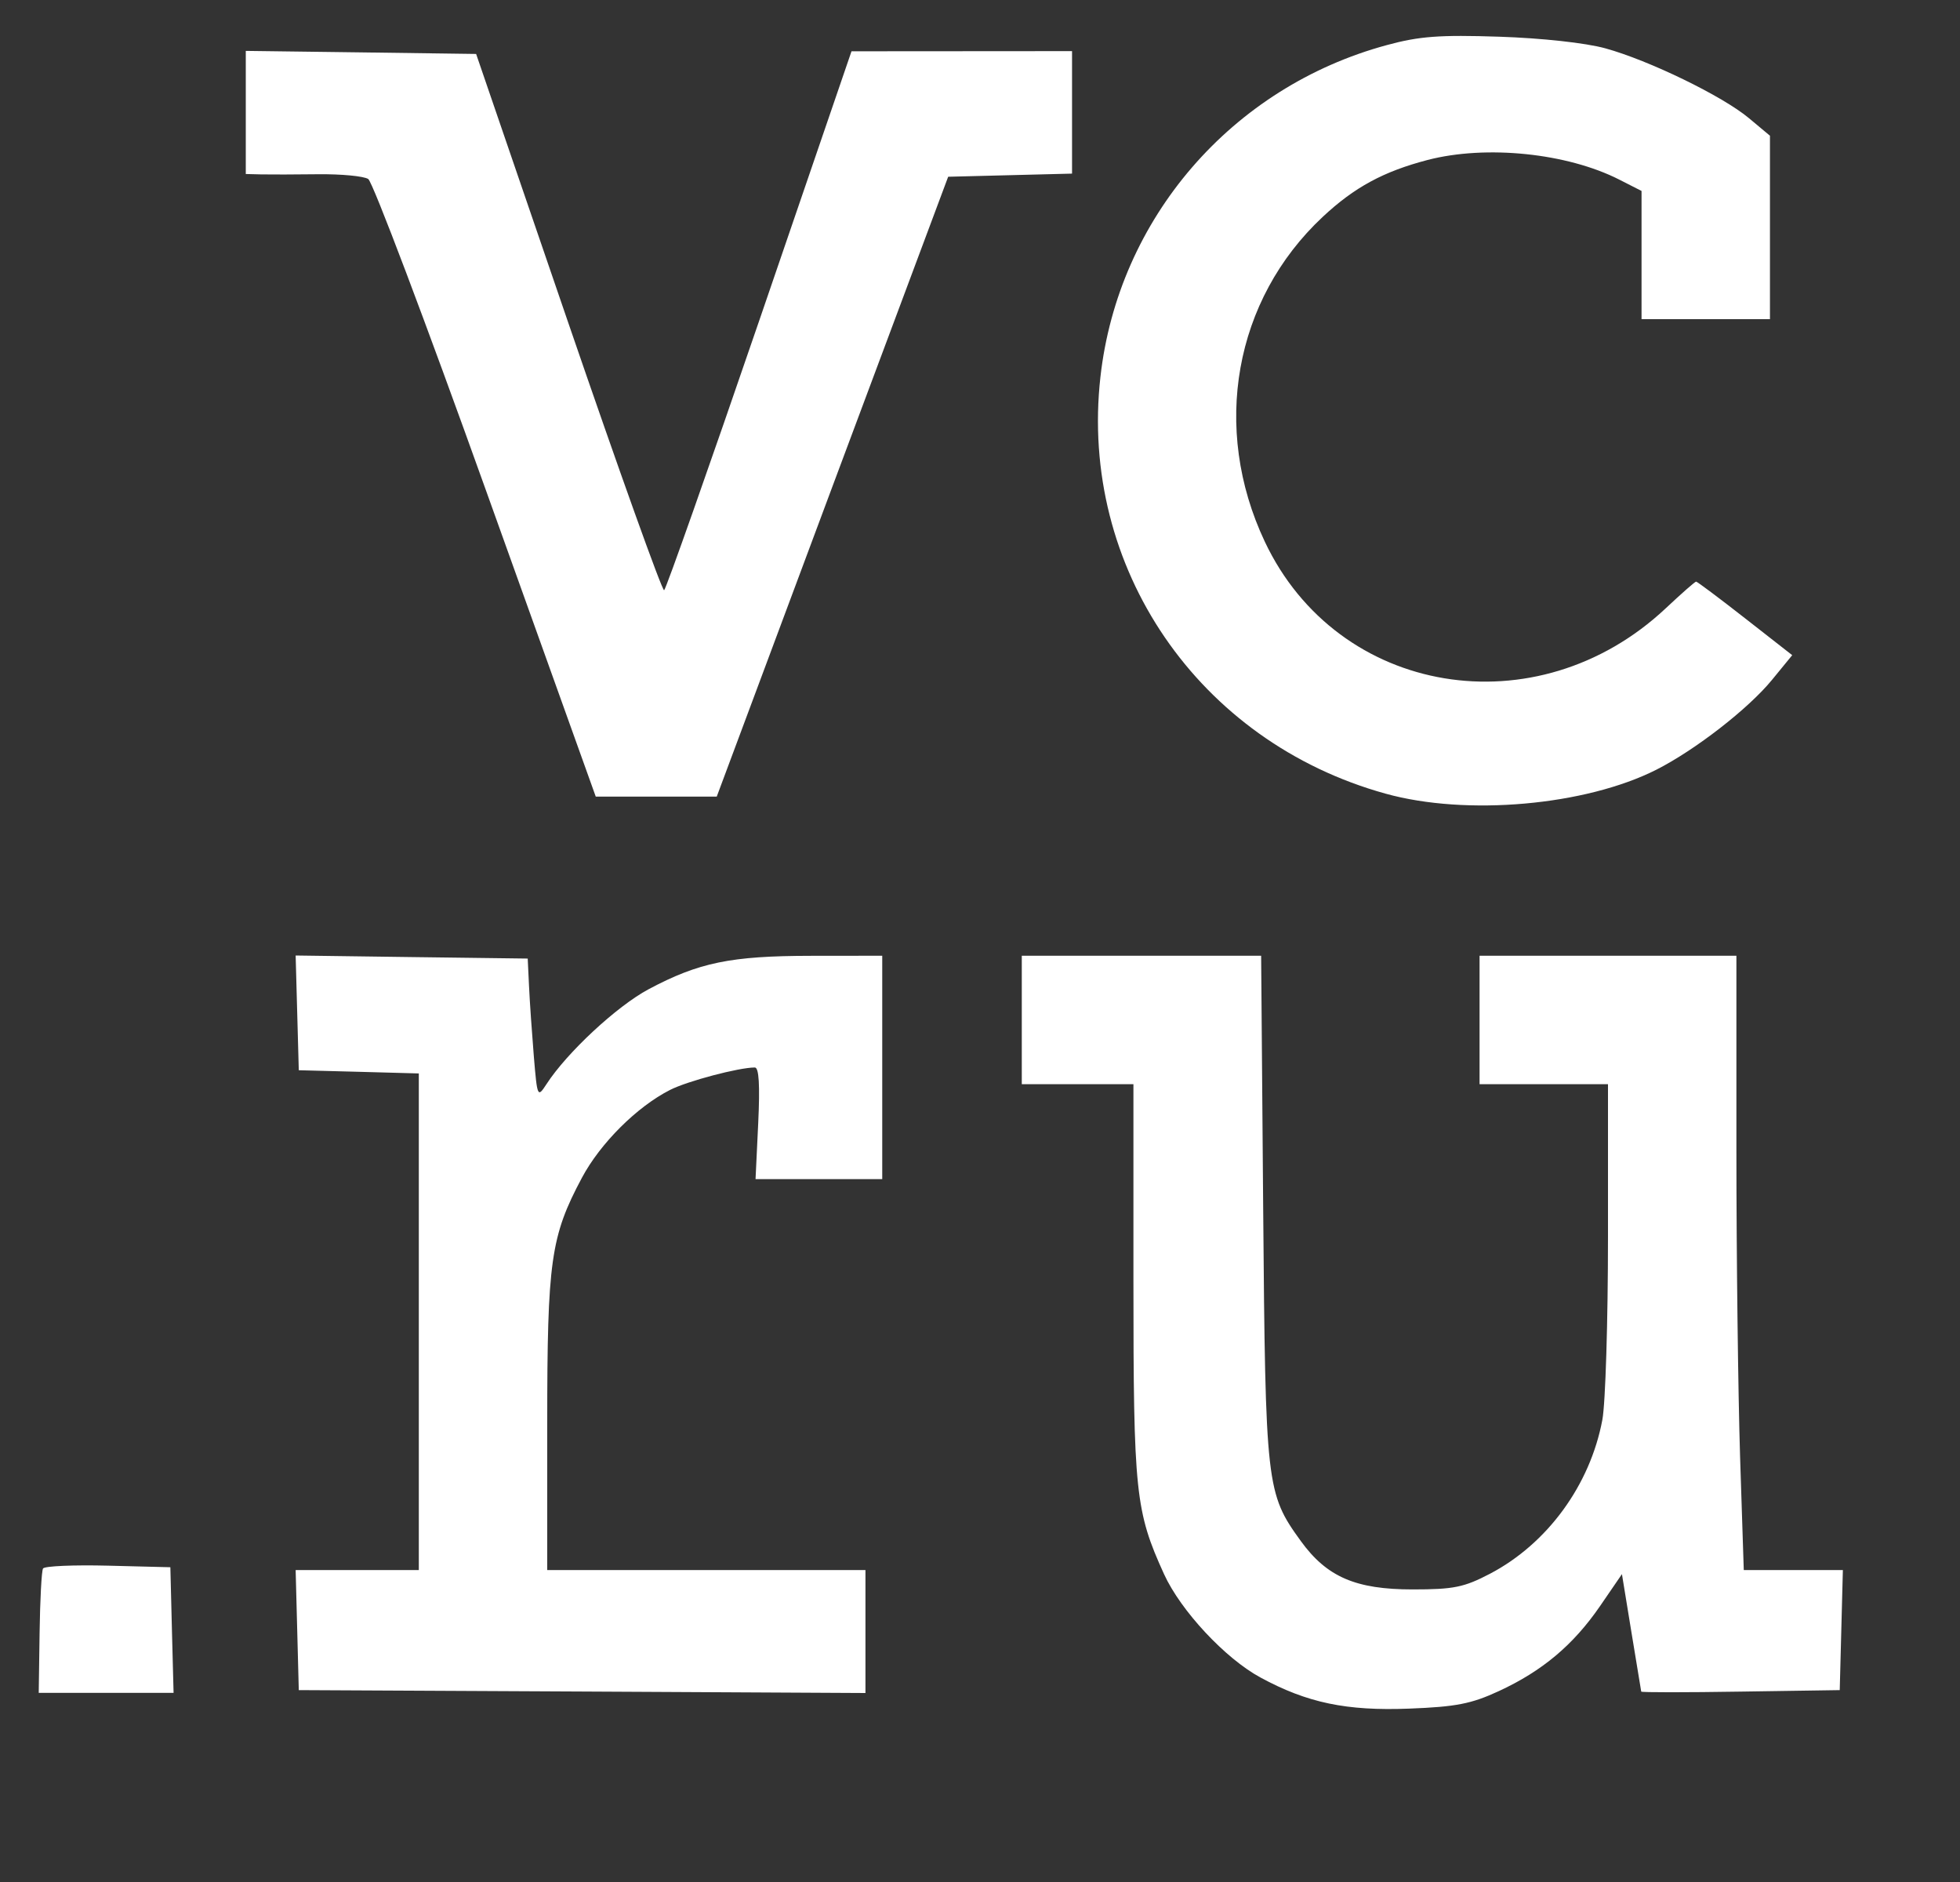 <svg width="25" height="24" viewBox="0 0 25 24" fill="none" xmlns="http://www.w3.org/2000/svg">
<rect x="0" y="0" width="25" height="24" fill="#333333" stroke="none"/>
<g id="Icons">
<path id="image 19 (Traced)" fill-rule="evenodd" clip-rule="evenodd" d="M17.689 0.575C15.709 1.111 14.262 2.787 14.036 4.807C13.763 7.236 15.285 9.46 17.673 10.121C18.705 10.408 20.224 10.273 21.128 9.815C21.623 9.564 22.301 9.038 22.602 8.67L22.86 8.355L22.26 7.886C21.93 7.628 21.648 7.417 21.634 7.417C21.62 7.417 21.446 7.57 21.247 7.757C19.603 9.3 17.062 8.878 16.132 6.906C15.45 5.46 15.742 3.822 16.871 2.766C17.275 2.388 17.647 2.187 18.209 2.04C18.956 1.846 19.99 1.952 20.655 2.291L20.938 2.435V3.253V4.07H21.757H22.576V2.9V1.731L22.308 1.507C21.971 1.225 21.032 0.769 20.475 0.616C20.224 0.547 19.666 0.486 19.122 0.468C18.361 0.443 18.105 0.462 17.689 0.575ZM3.135 1.434V2.219L3.331 2.224C3.438 2.226 3.767 2.226 4.06 2.222C4.354 2.219 4.641 2.246 4.697 2.283C4.754 2.32 5.43 4.108 6.199 6.255L7.599 10.159H8.37H9.142L10.617 6.206L12.094 2.254L12.884 2.234L13.674 2.214V1.433V0.652L12.268 0.653L10.861 0.654L9.688 4.077C9.043 5.959 8.495 7.512 8.471 7.527C8.447 7.541 7.898 6.009 7.25 4.121L6.073 0.688L4.604 0.668L3.135 0.649V1.434ZM3.791 12.917L3.811 13.648L4.577 13.668L5.342 13.689V16.855V20.022H4.556H3.771L3.791 20.787L3.811 21.553L7.425 21.571L11.039 21.59V20.806V20.022H9.01H6.98V18.149C6.98 16.077 7.024 15.767 7.422 15.02C7.657 14.579 8.125 14.113 8.547 13.899C8.769 13.786 9.425 13.613 9.628 13.613C9.681 13.613 9.694 13.839 9.671 14.325L9.637 15.037H10.445H11.253V13.613V12.188L10.345 12.189C9.32 12.19 8.914 12.274 8.273 12.615C7.867 12.832 7.231 13.423 6.97 13.826C6.856 14.001 6.853 13.994 6.809 13.47C6.785 13.176 6.757 12.776 6.748 12.58L6.731 12.224L5.251 12.205L3.771 12.185L3.791 12.917ZM13.033 13.007V13.826H13.745H14.457V16.339C14.457 19.038 14.482 19.272 14.848 20.075C15.061 20.541 15.629 21.15 16.077 21.392C16.674 21.716 17.175 21.82 17.974 21.789C18.572 21.766 18.767 21.728 19.117 21.566C19.673 21.309 20.067 20.978 20.409 20.481L20.688 20.074L20.809 20.814C20.876 21.22 20.932 21.561 20.934 21.572C20.936 21.583 21.506 21.583 22.202 21.572L23.466 21.553L23.486 20.787L23.506 20.022H22.874H22.242L22.195 18.579C22.17 17.787 22.148 16.024 22.148 14.663L22.148 12.188H20.51H18.872V13.007V13.826H19.691H20.51V15.775C20.51 16.846 20.478 17.896 20.438 18.107C20.282 18.939 19.736 19.686 19.005 20.069C18.674 20.242 18.543 20.269 18.018 20.269C17.292 20.269 16.924 20.11 16.592 19.652C16.151 19.043 16.141 18.954 16.112 15.411L16.086 12.188H14.56H13.033V13.007ZM0.549 20.002C0.53 20.032 0.511 20.402 0.505 20.823L0.494 21.588H1.354H2.214L2.193 20.787L2.173 19.986L1.378 19.966C0.94 19.955 0.567 19.971 0.549 20.002Z" fill="white"/>
</g>
</svg>
